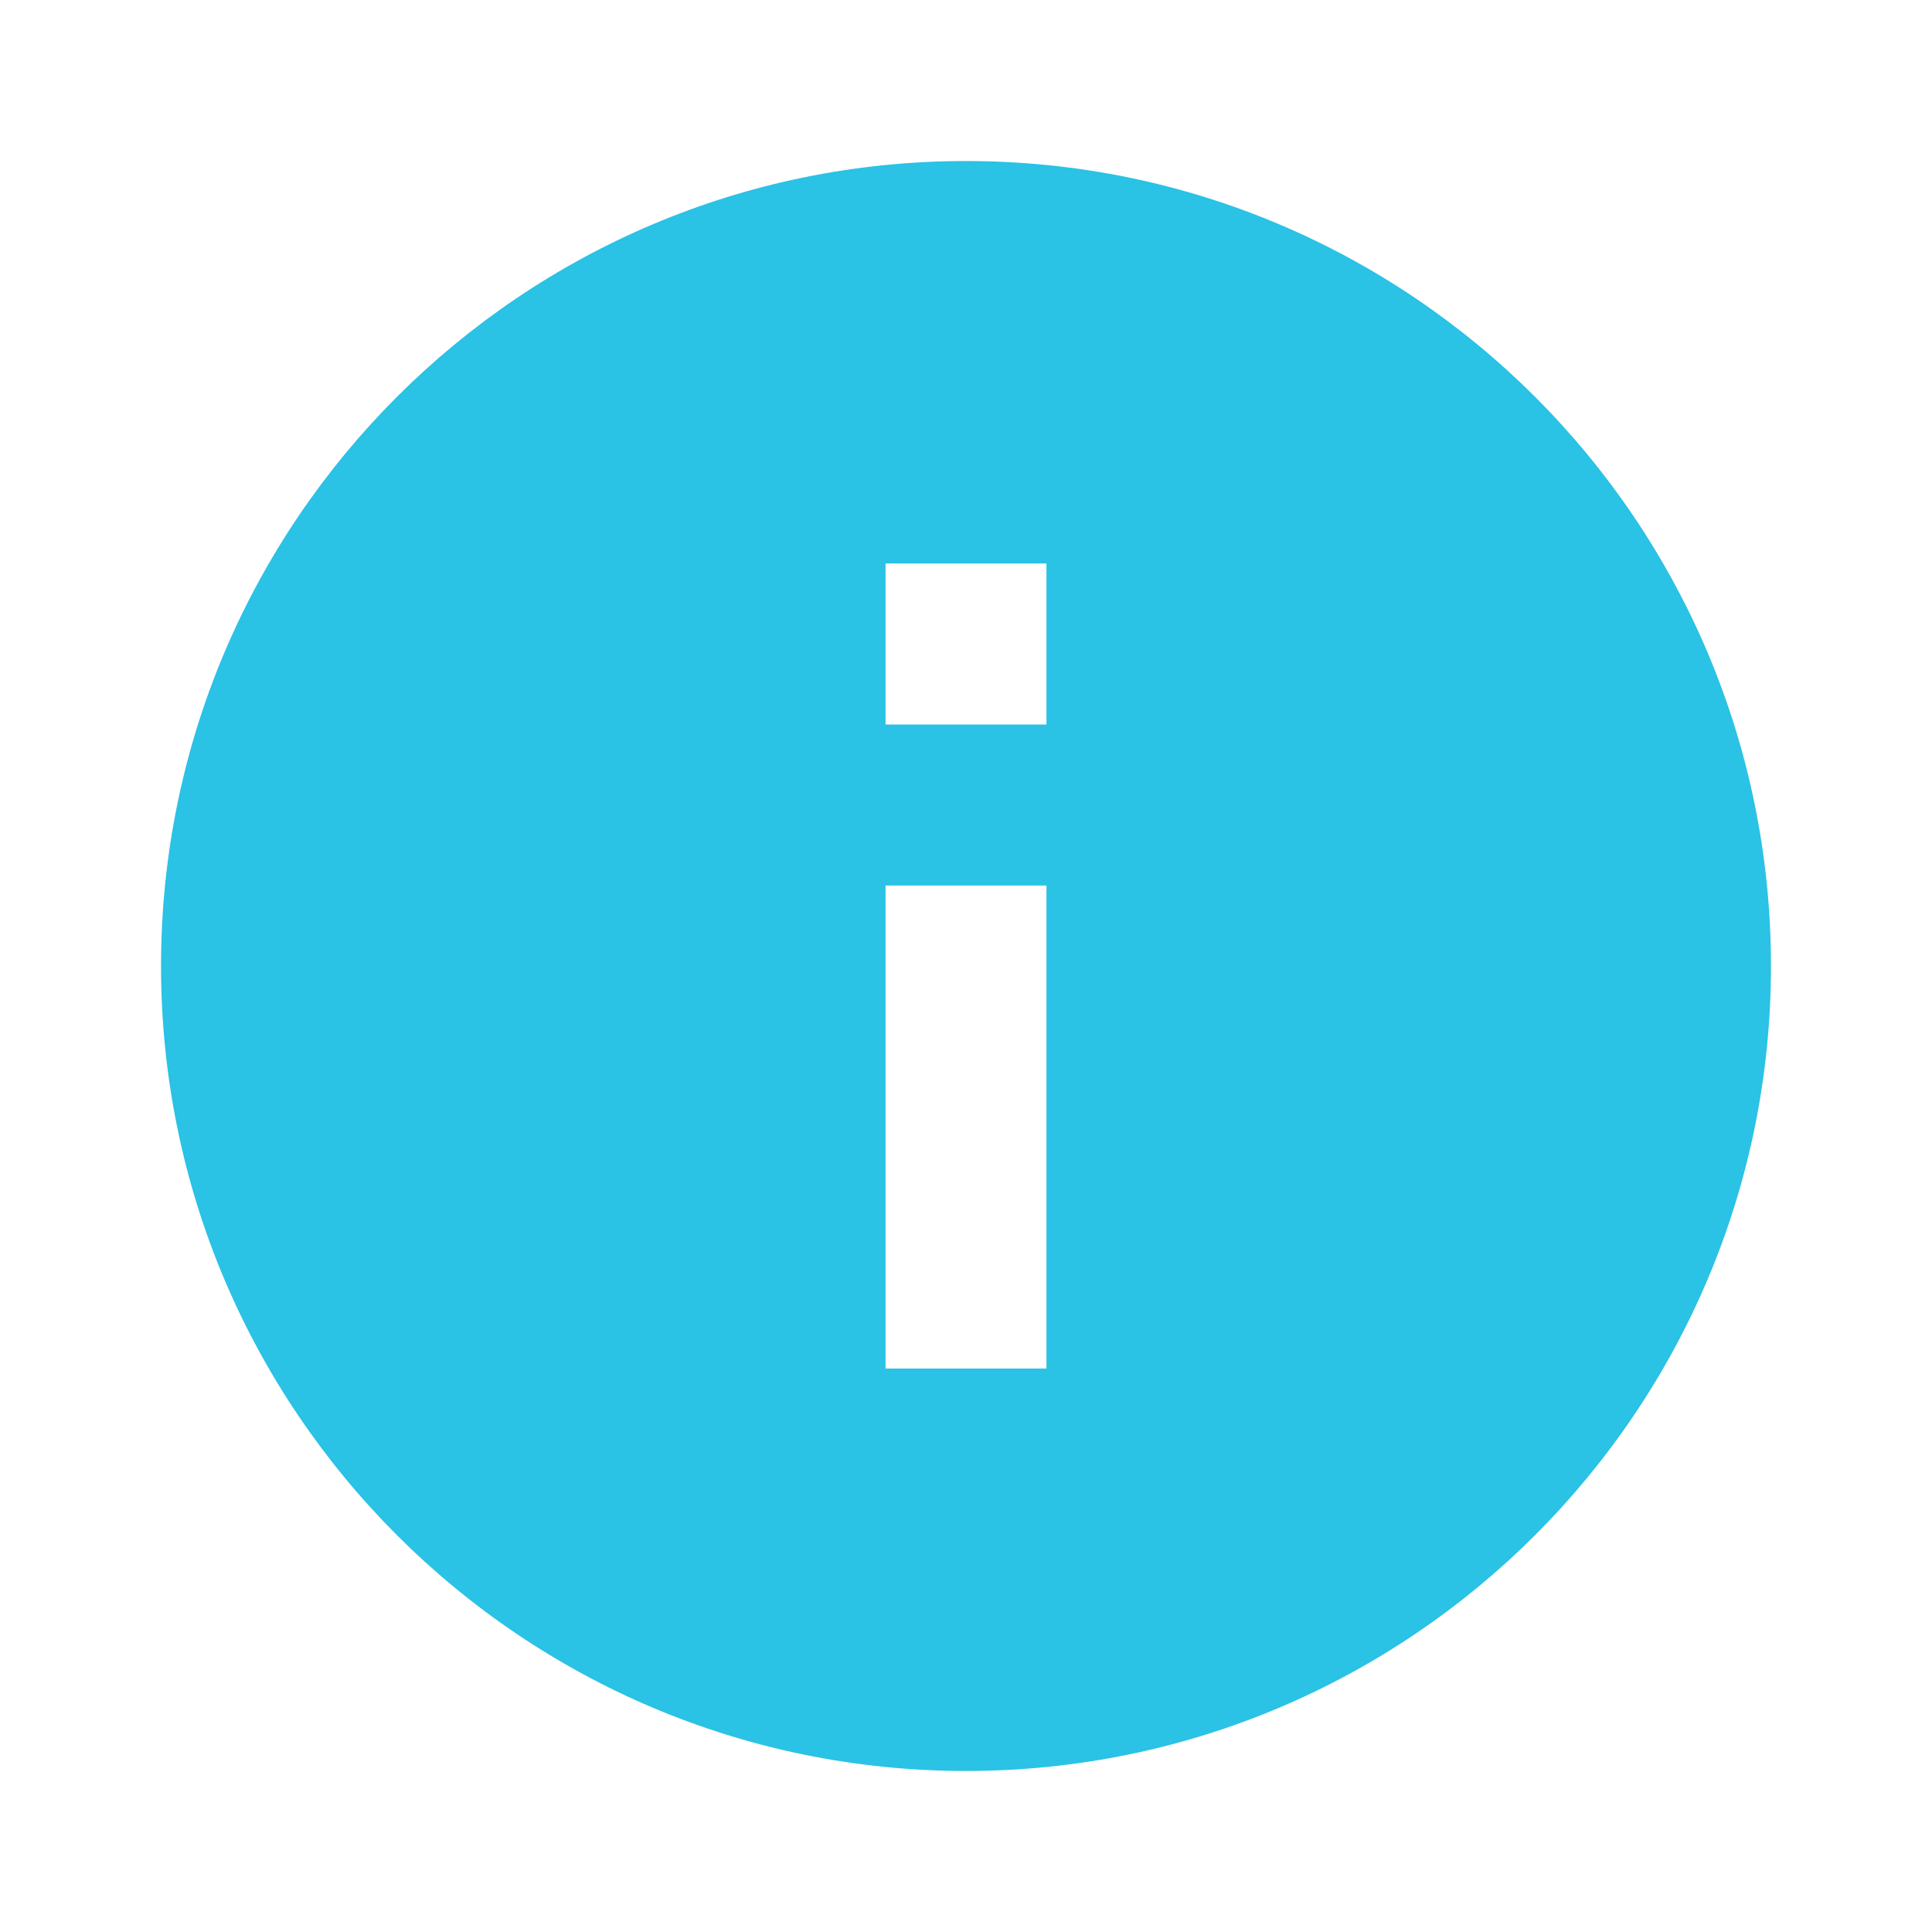 <svg width="23" height="23" viewBox="0 0 23 23" fill="none" xmlns="http://www.w3.org/2000/svg">
<path d="M11.5 1.917C6.21 1.917 1.917 6.21 1.917 11.5C1.917 16.79 6.21 21.083 11.5 21.083C16.79 21.083 21.083 16.79 21.083 11.5C21.083 6.21 16.79 1.917 11.5 1.917ZM12.458 16.292H10.542V10.542H12.458V16.292ZM12.458 8.625H10.542V6.708H12.458V8.625Z" fill="#2AC2E5"/>
</svg>
